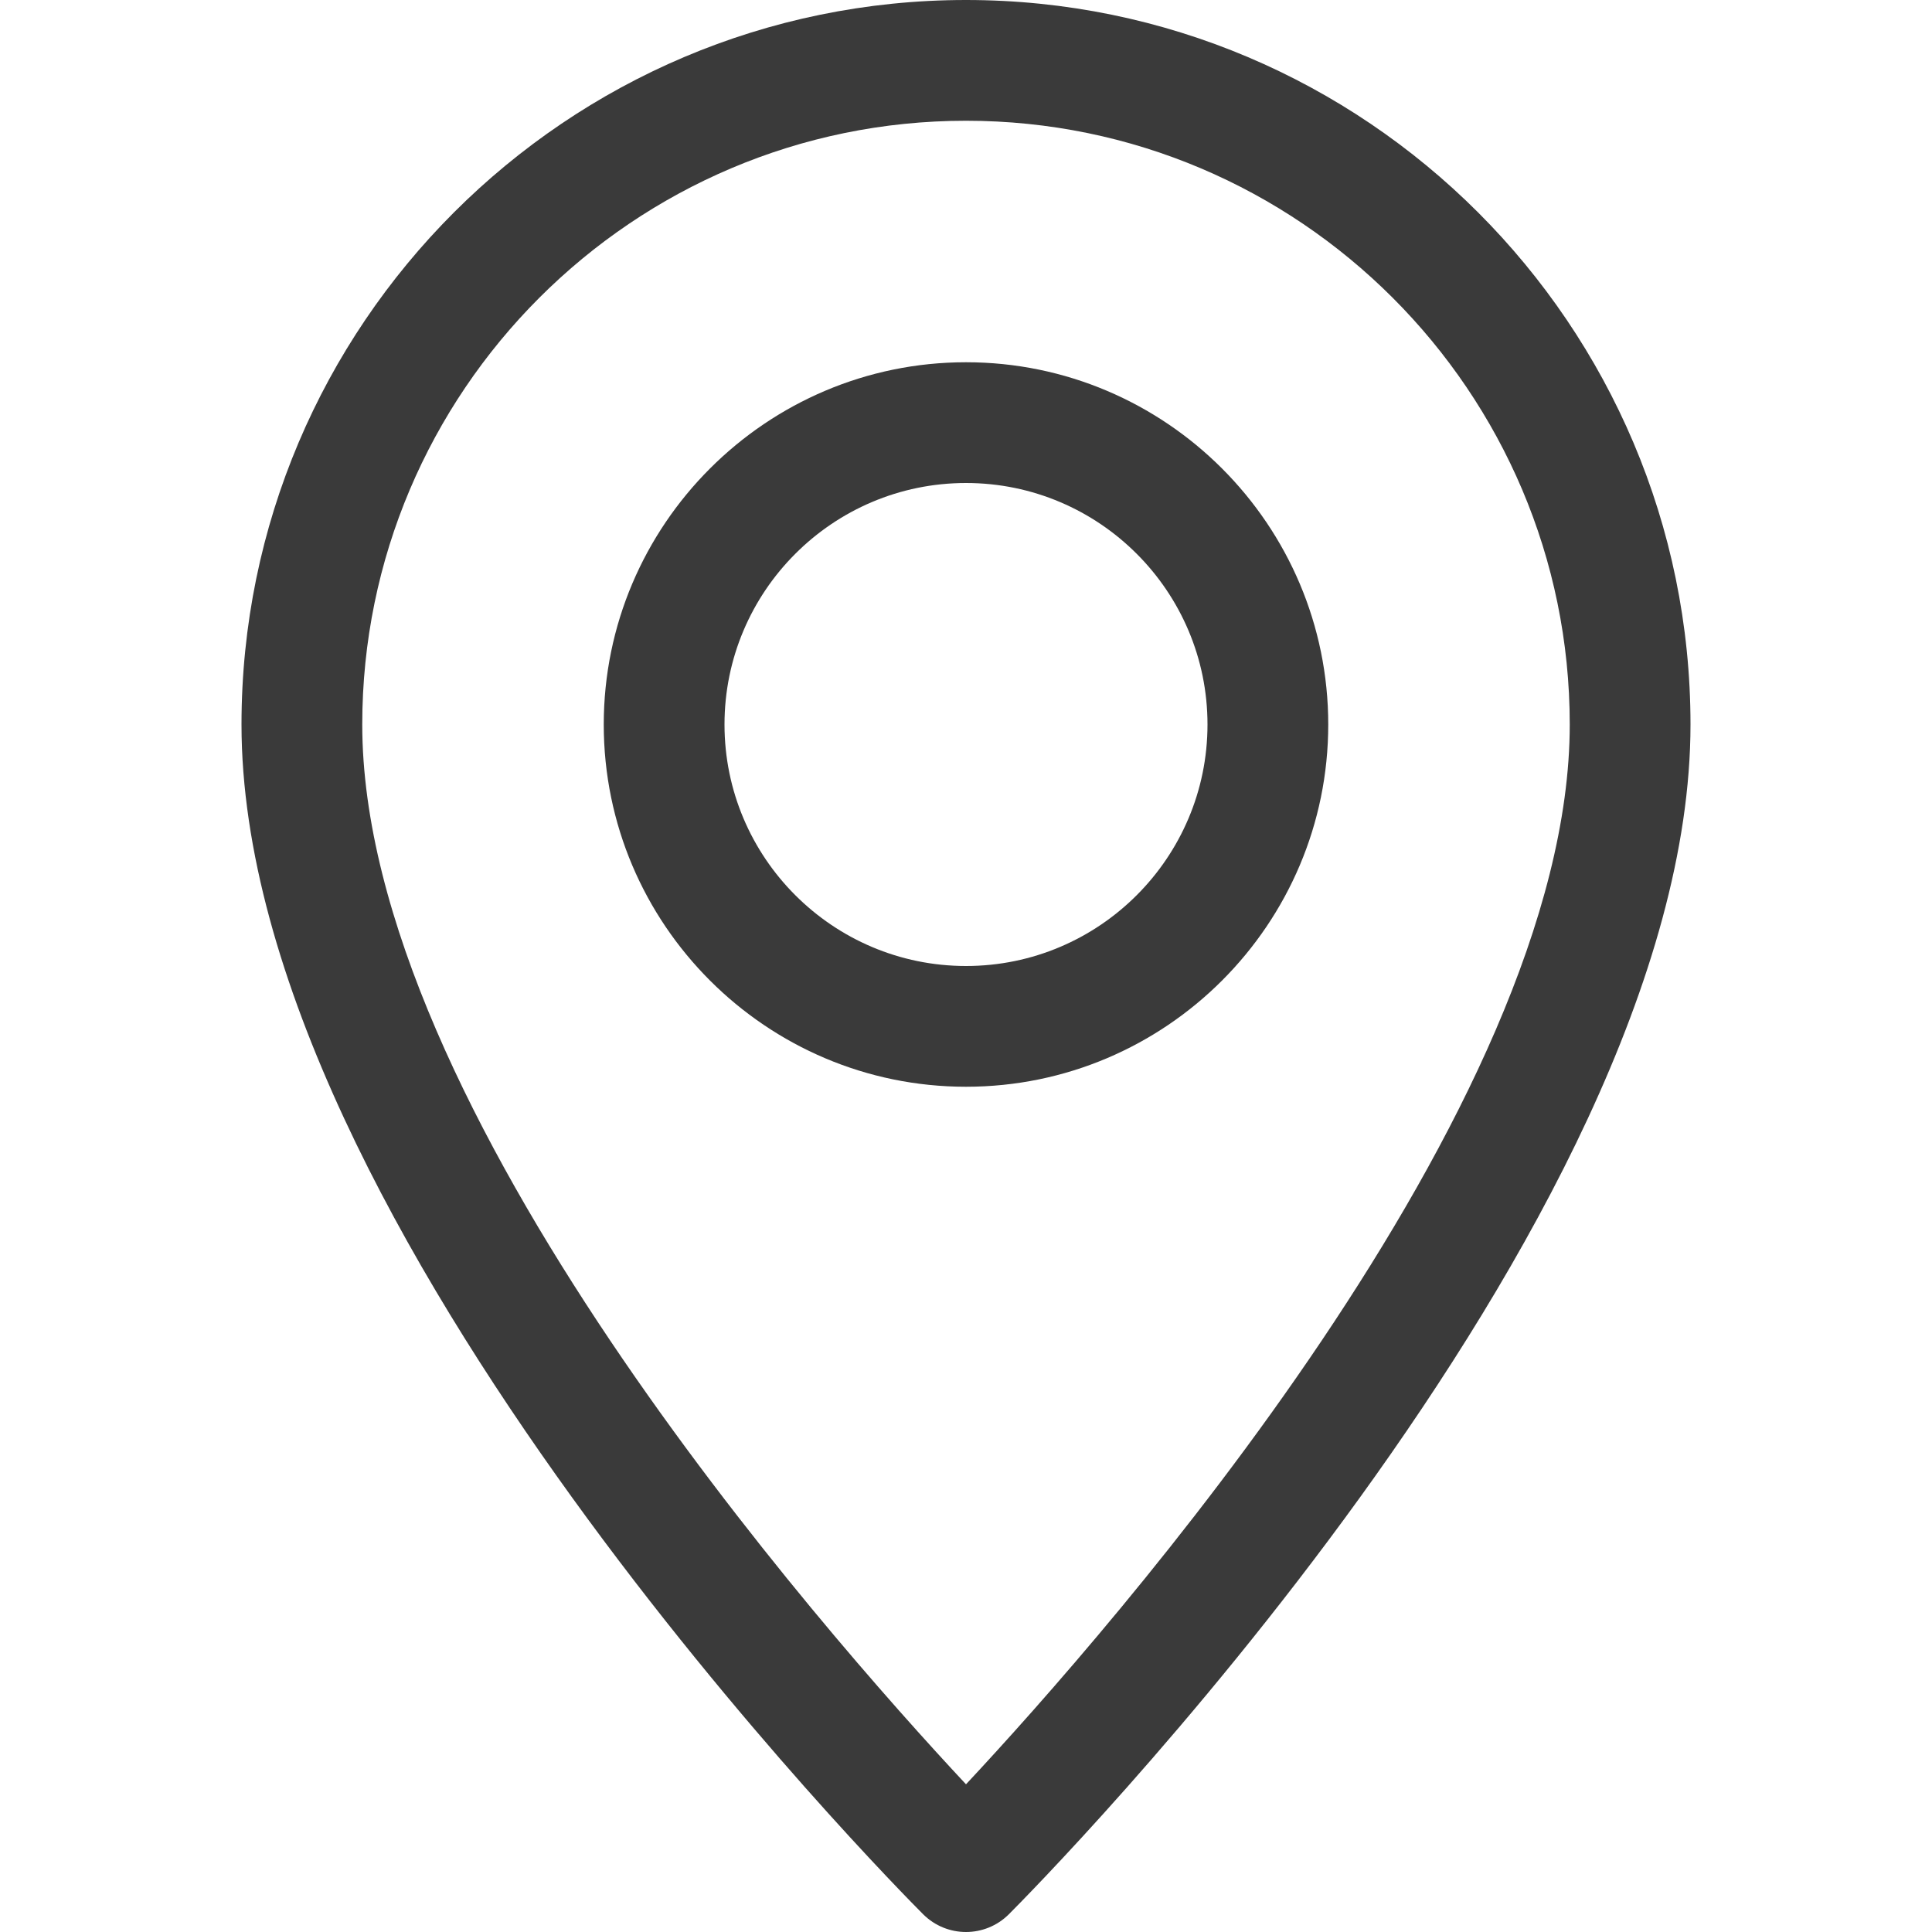 <svg width="20" height="20" viewBox="0 0 20 20" fill="none" xmlns="http://www.w3.org/2000/svg">
<path d="M10 0C5.864 0 2.5 3.364 2.5 7.5C2.5 12.699 9.27 19.529 9.557 19.817C9.68 19.939 9.84 20 10 20C10.16 20 10.32 19.939 10.443 19.817C10.73 19.529 17.5 12.699 17.5 7.5C17.5 3.364 14.136 0 10 0ZM10 18.471C8.508 16.874 3.75 11.471 3.75 7.5C3.75 4.054 6.554 1.25 10 1.25C13.446 1.25 16.25 4.054 16.25 7.5C16.25 11.467 11.492 16.874 10 18.471Z" fill="#3A3A3A"/>
<path d="M10 3.75C7.933 3.75 6.25 5.433 6.25 7.5C6.25 9.568 7.933 11.25 10 11.25C12.068 11.25 13.75 9.568 13.75 7.5C13.75 5.433 12.068 3.75 10 3.75ZM10 10C8.621 10 7.5 8.879 7.5 7.5C7.5 6.121 8.621 5 10 5C11.379 5 12.5 6.121 12.5 7.5C12.5 8.879 11.379 10 10 10Z" fill="#3A3A3A"/>
</svg>
